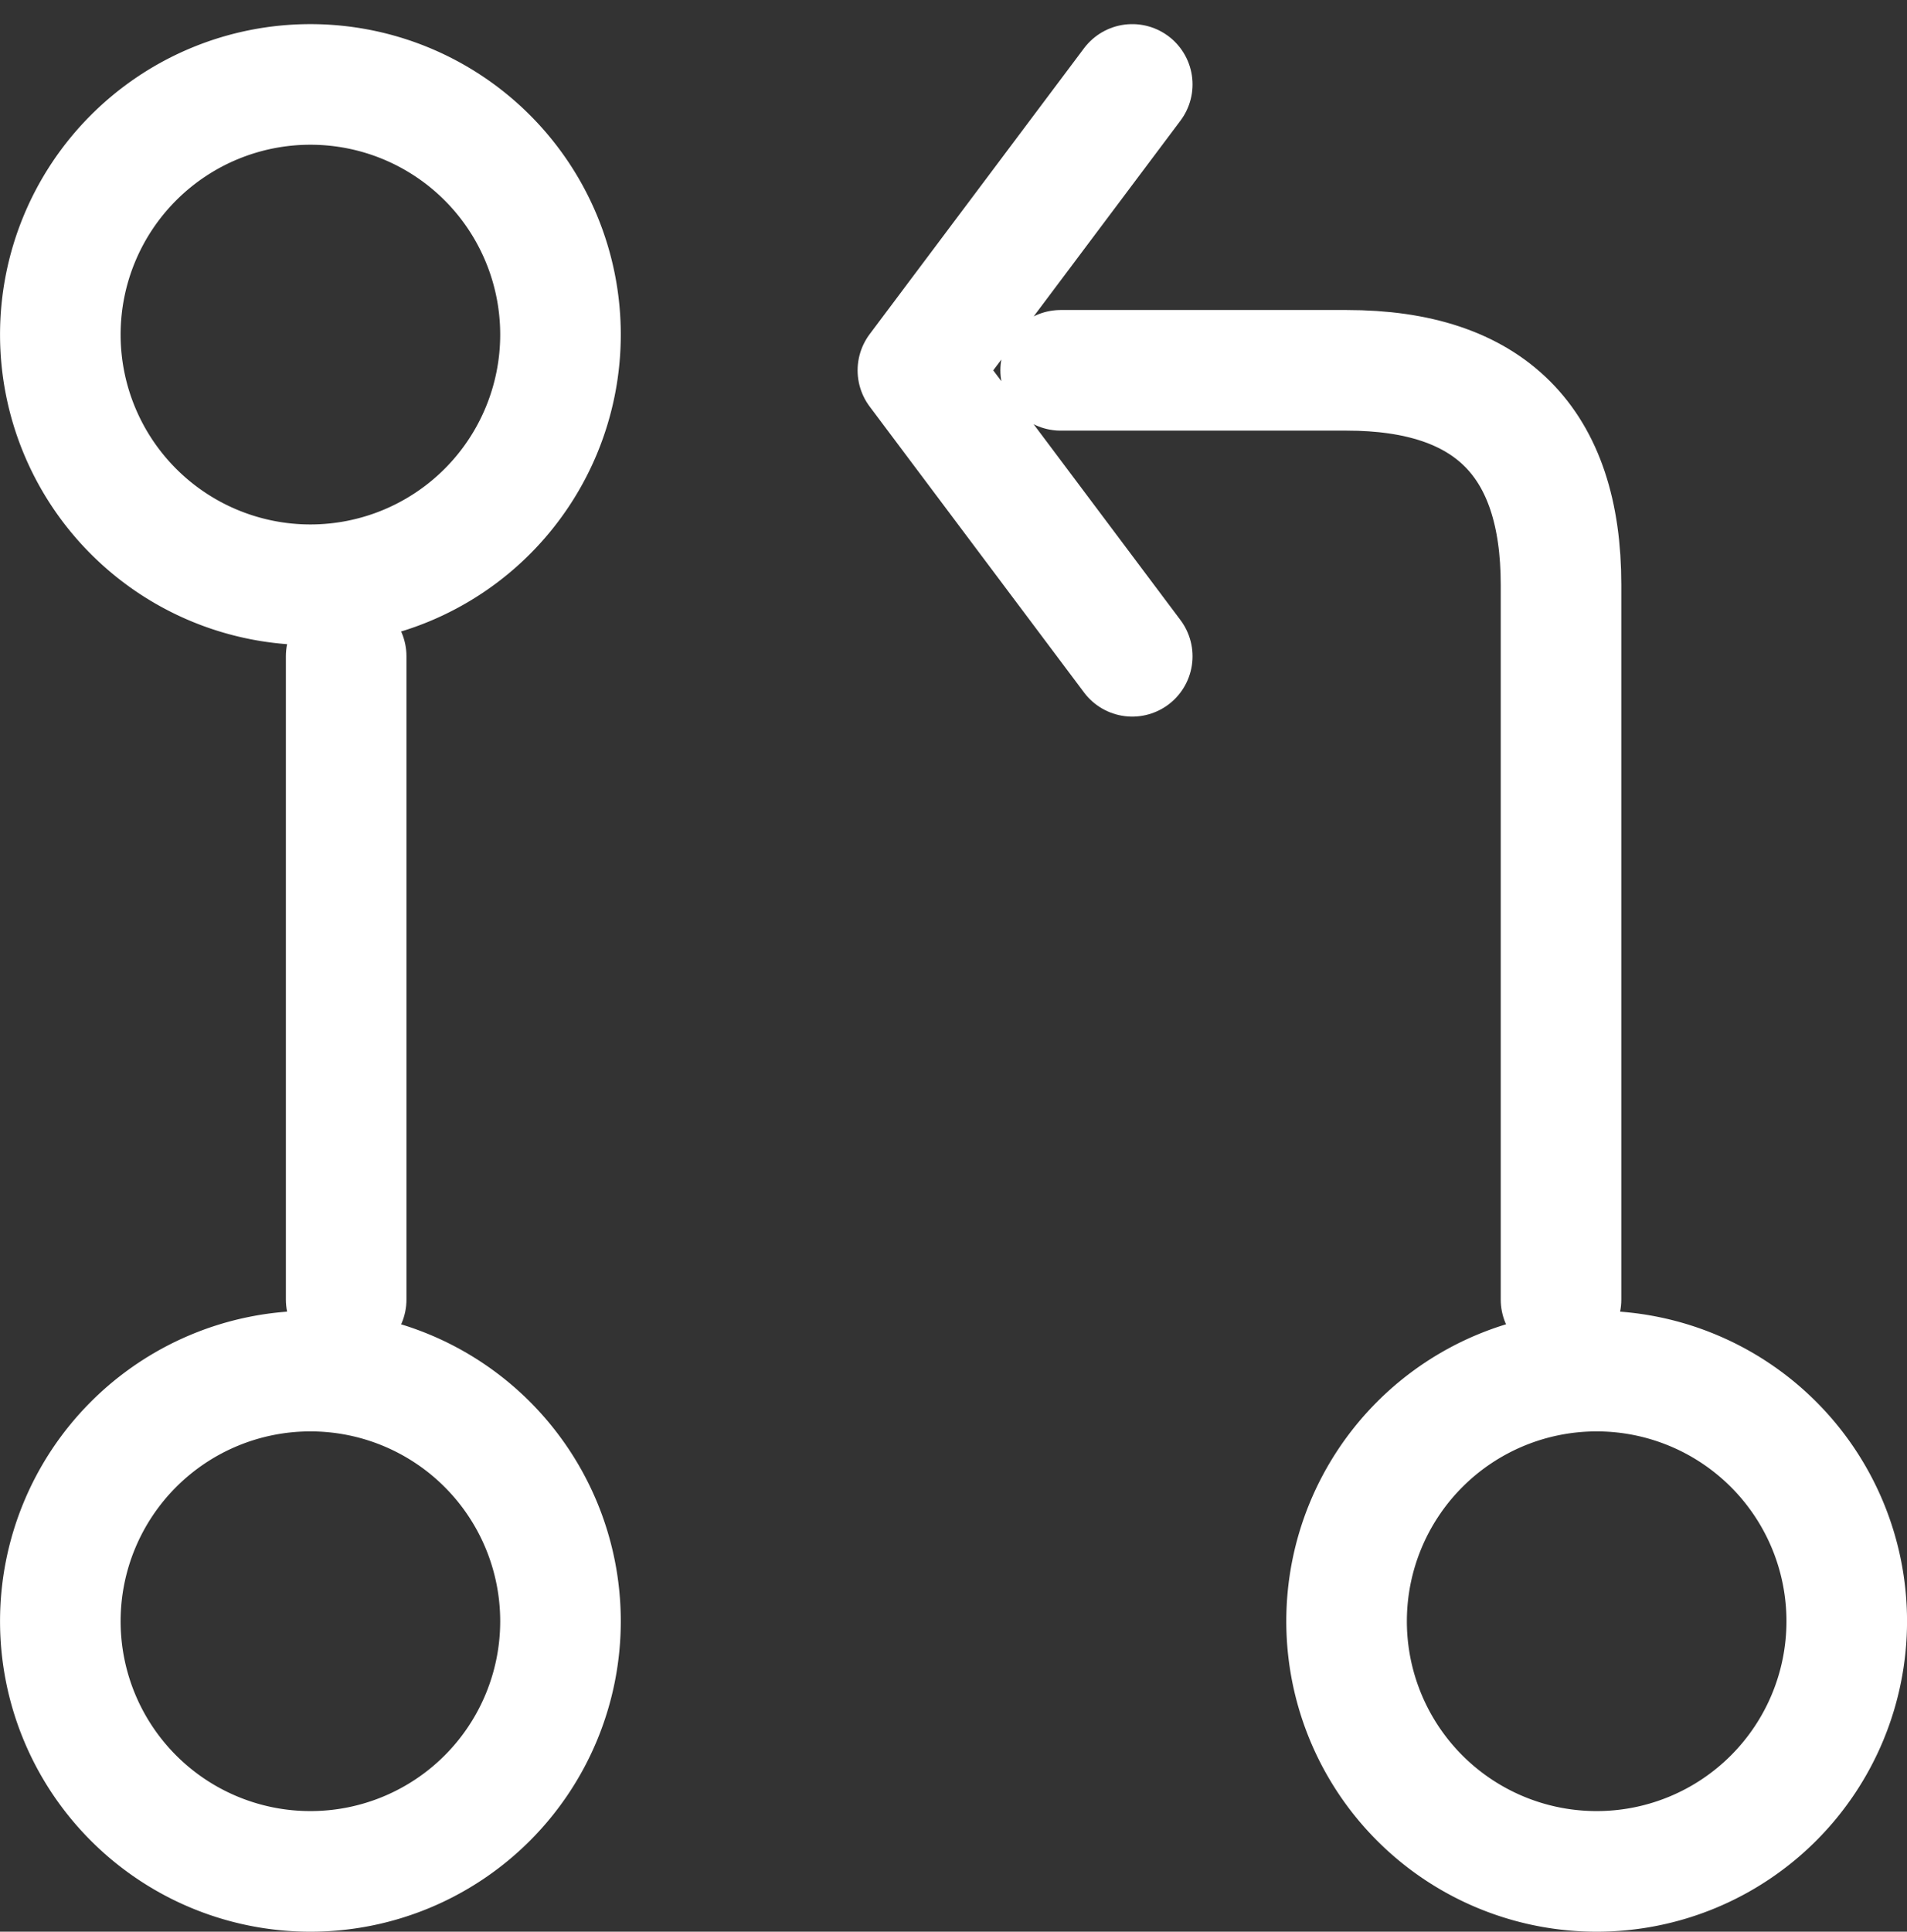 <svg xmlns="http://www.w3.org/2000/svg" width="50.61" height="51.25" viewBox="0 0 50.61 51.25">
  <rect x="0" y="0" width="50.61" height="51.25" fill="#333333" stroke="none"/>
  <g id="Group_7482" data-name="Group 7482" transform="translate(-10454.837 -1186.529)">
    <path id="Path_32268" data-name="Path 32268" d="M118.325,112.962a6.637,6.637,0,1,0-6.637-6.637A6.636,6.636,0,0,0,118.325,112.962Z" transform="translate(10378.886 1123.217)" fill="none" stroke="#fff" stroke-linecap="round" stroke-linejoin="round" stroke-width="3.2"/>
    <path id="Path_32269" data-name="Path 32269" d="M80.075,112.962a6.637,6.637,0,1,0-6.637-6.637A6.637,6.637,0,0,0,80.075,112.962Z" transform="translate(10383 1123.217)" fill="none" stroke="#fff" stroke-linecap="round" stroke-linejoin="round" stroke-width="3.2"/>
    <path id="Path_32270" data-name="Path 32270" d="M80.075,74.712a6.637,6.637,0,1,0-6.637-6.637A6.637,6.637,0,0,0,80.075,74.712Z" transform="translate(10383 1127.331)" fill="none" stroke="#fff" stroke-linecap="round" stroke-linejoin="round" stroke-width="3.2"/>
    <path id="Path_32271" data-name="Path 32271" d="M102.8,61.438l-5.689,7.586,5.689,7.586m11.379,17.068V74.712q0-5.689-5.688-5.689H100.9M81.938,76.609V93.677" transform="translate(10382.086 1127.331)" fill="none" stroke="#fff" stroke-linecap="round" stroke-linejoin="round" stroke-width="3.2"/>
  </g>
</svg>

